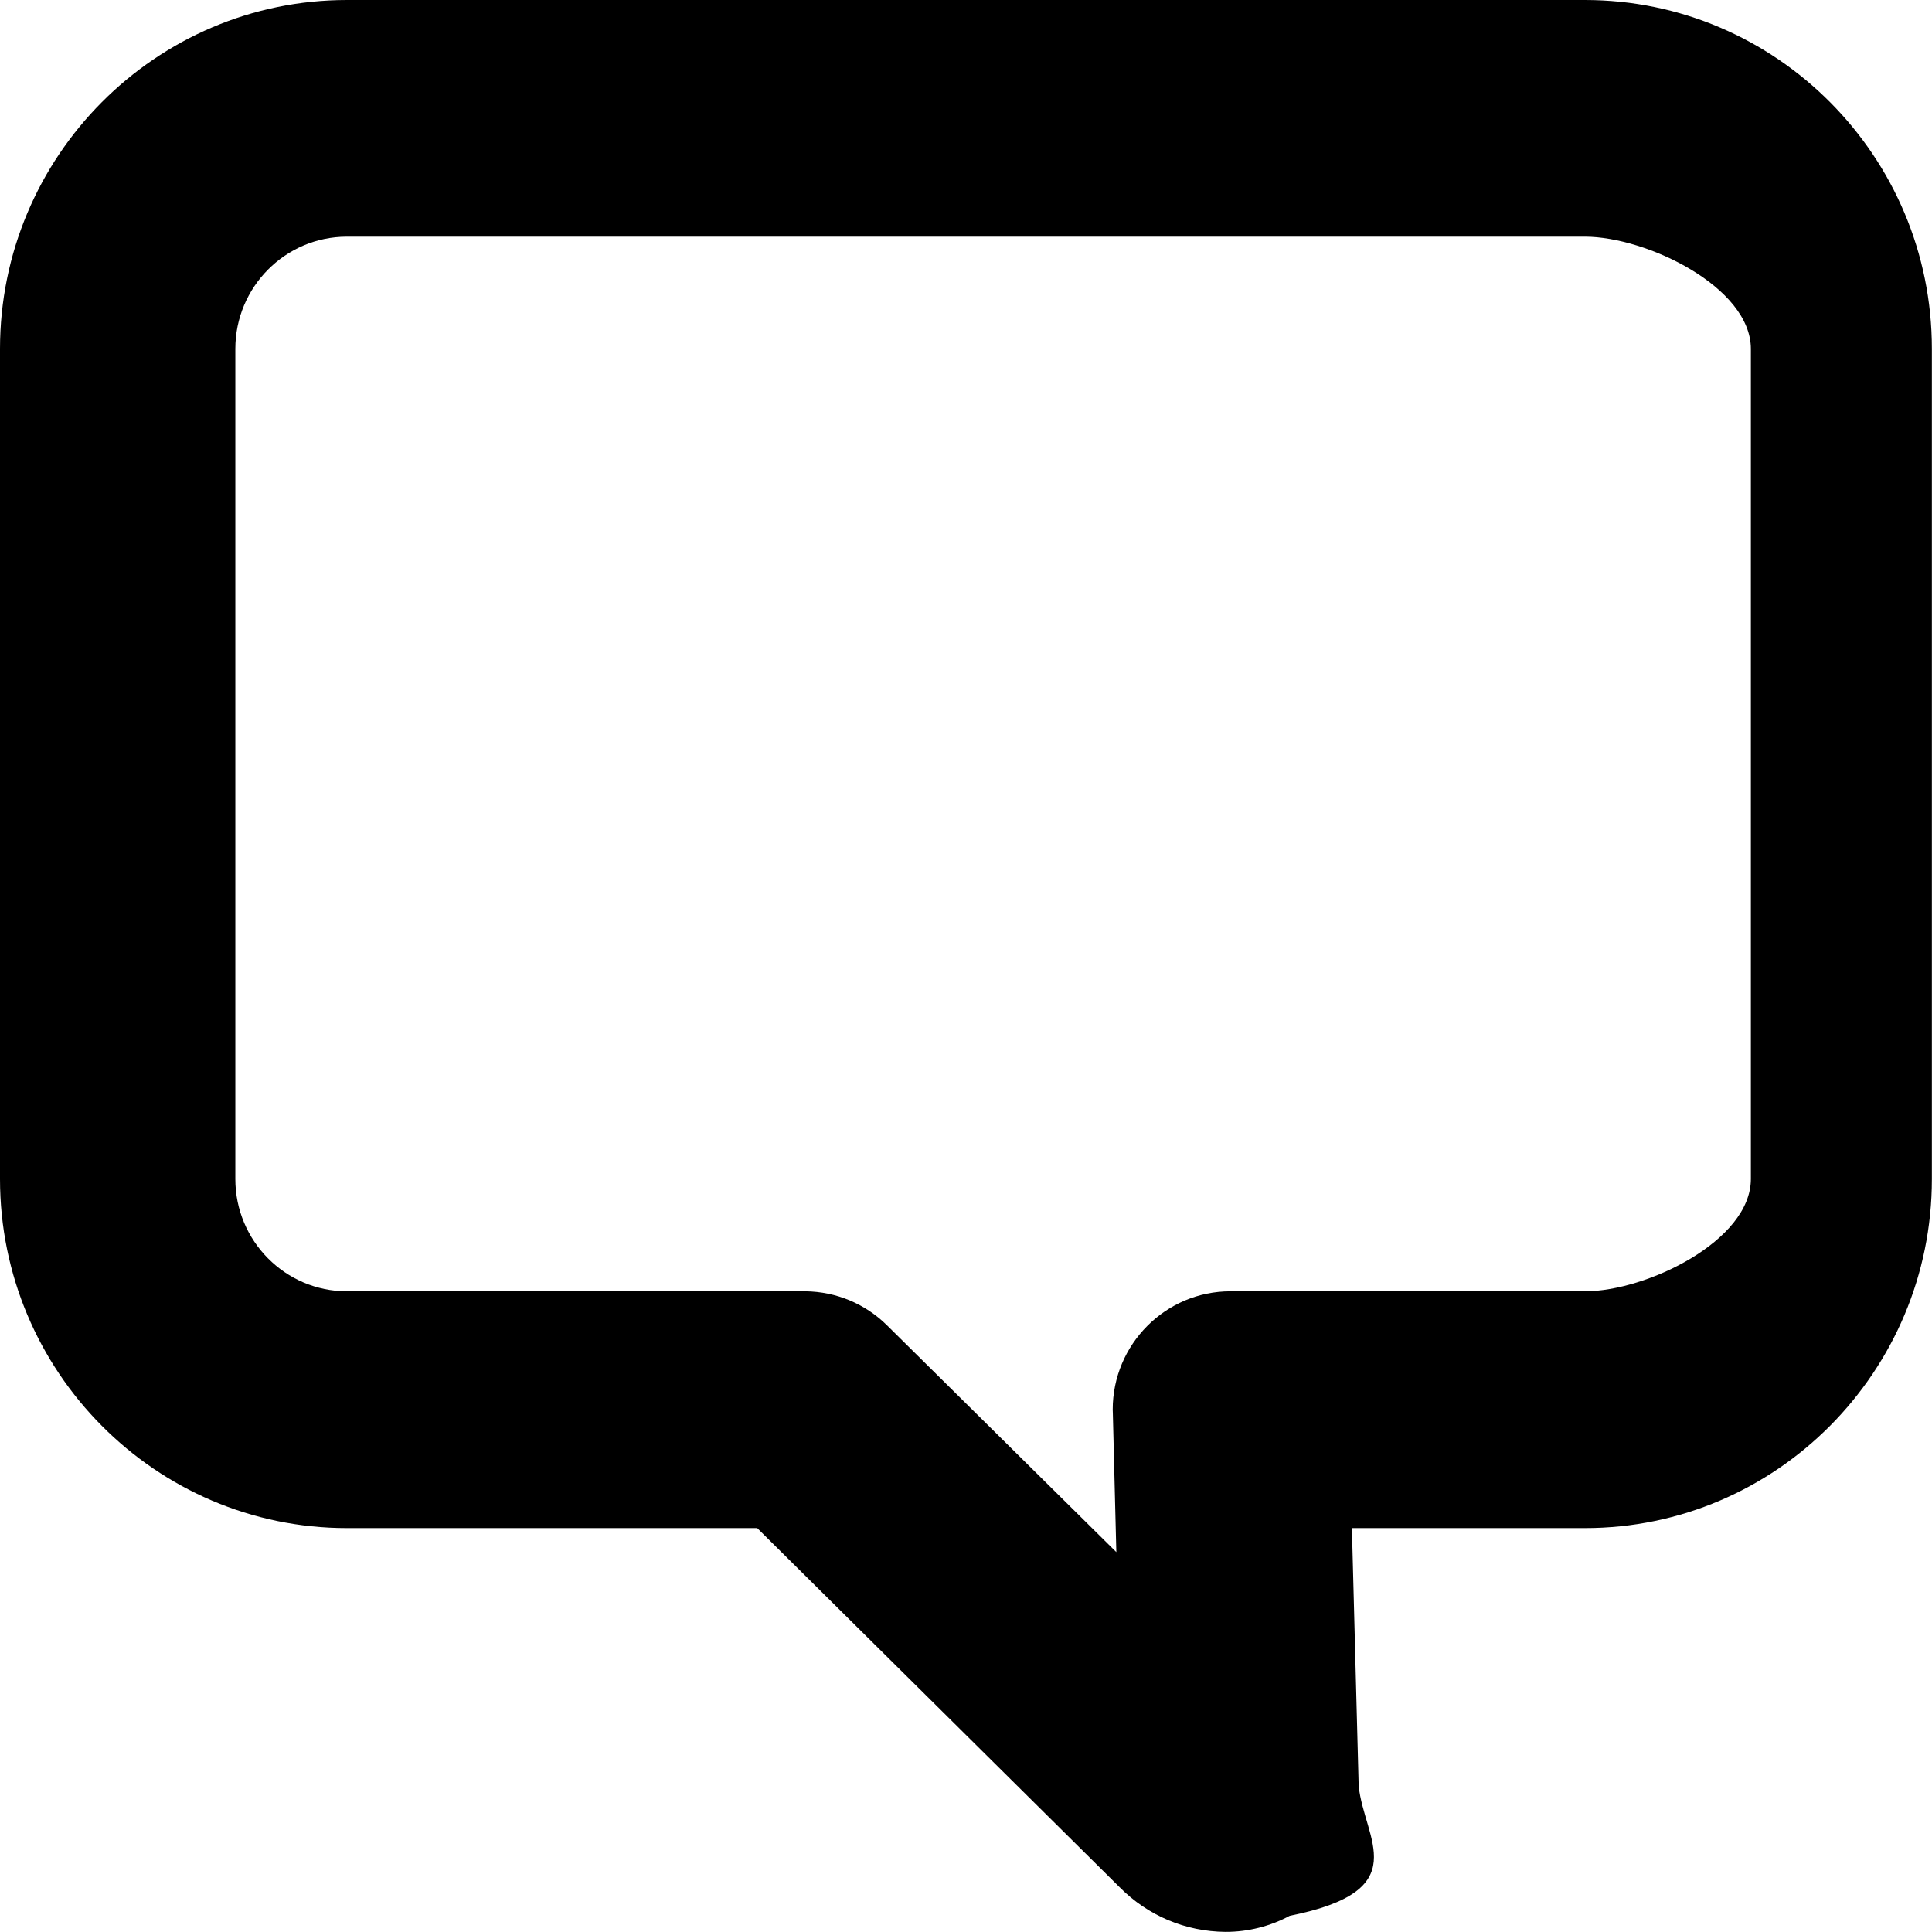 <svg
 xmlns="http://www.w3.org/2000/svg"
 xmlns:xlink="http://www.w3.org/1999/xlink"
 width="16px" height="16px">
<path fill-rule="evenodd"  fill="currentColor"
 d="M10.148,15.999 C9.816,15.996 9.506,15.865 9.272,15.629 L6.271,12.655 L2.873,12.655 C1.289,12.655 0.0,11.358 0.0,9.764 L0.0,2.889 C0.0,1.295 1.289,0.0 2.873,0.0 L13.126,0.0 C14.710,0.0 15.999,1.295 15.999,2.889 L15.999,9.764 C15.999,11.358 14.710,12.655 13.126,12.655 L11.196,12.655 L11.252,14.790 C11.297,15.234 11.73,15.656 10.681,15.866 C10.519,15.953 10.336,15.999 10.153,15.999 C10.153,15.999 10.148,15.999 10.148,15.999 ZM2.873,1.960 C2.363,1.960 1.949,2.377 1.949,2.889 L1.949,9.764 C1.949,10.277 2.363,10.694 2.873,10.694 L6.670,10.694 C6.927,10.697 7.167,10.798 7.348,10.978 L9.245,12.854 L9.216,11.701 L9.215,11.674 C9.215,11.133 9.653,10.694 10.190,10.694 L13.126,10.694 C13.635,10.694 14.50,10.277 14.50,9.764 L14.50,2.889 C14.50,2.377 13.635,1.960 13.126,1.960 L2.873,1.960 Z"/>
</svg>
